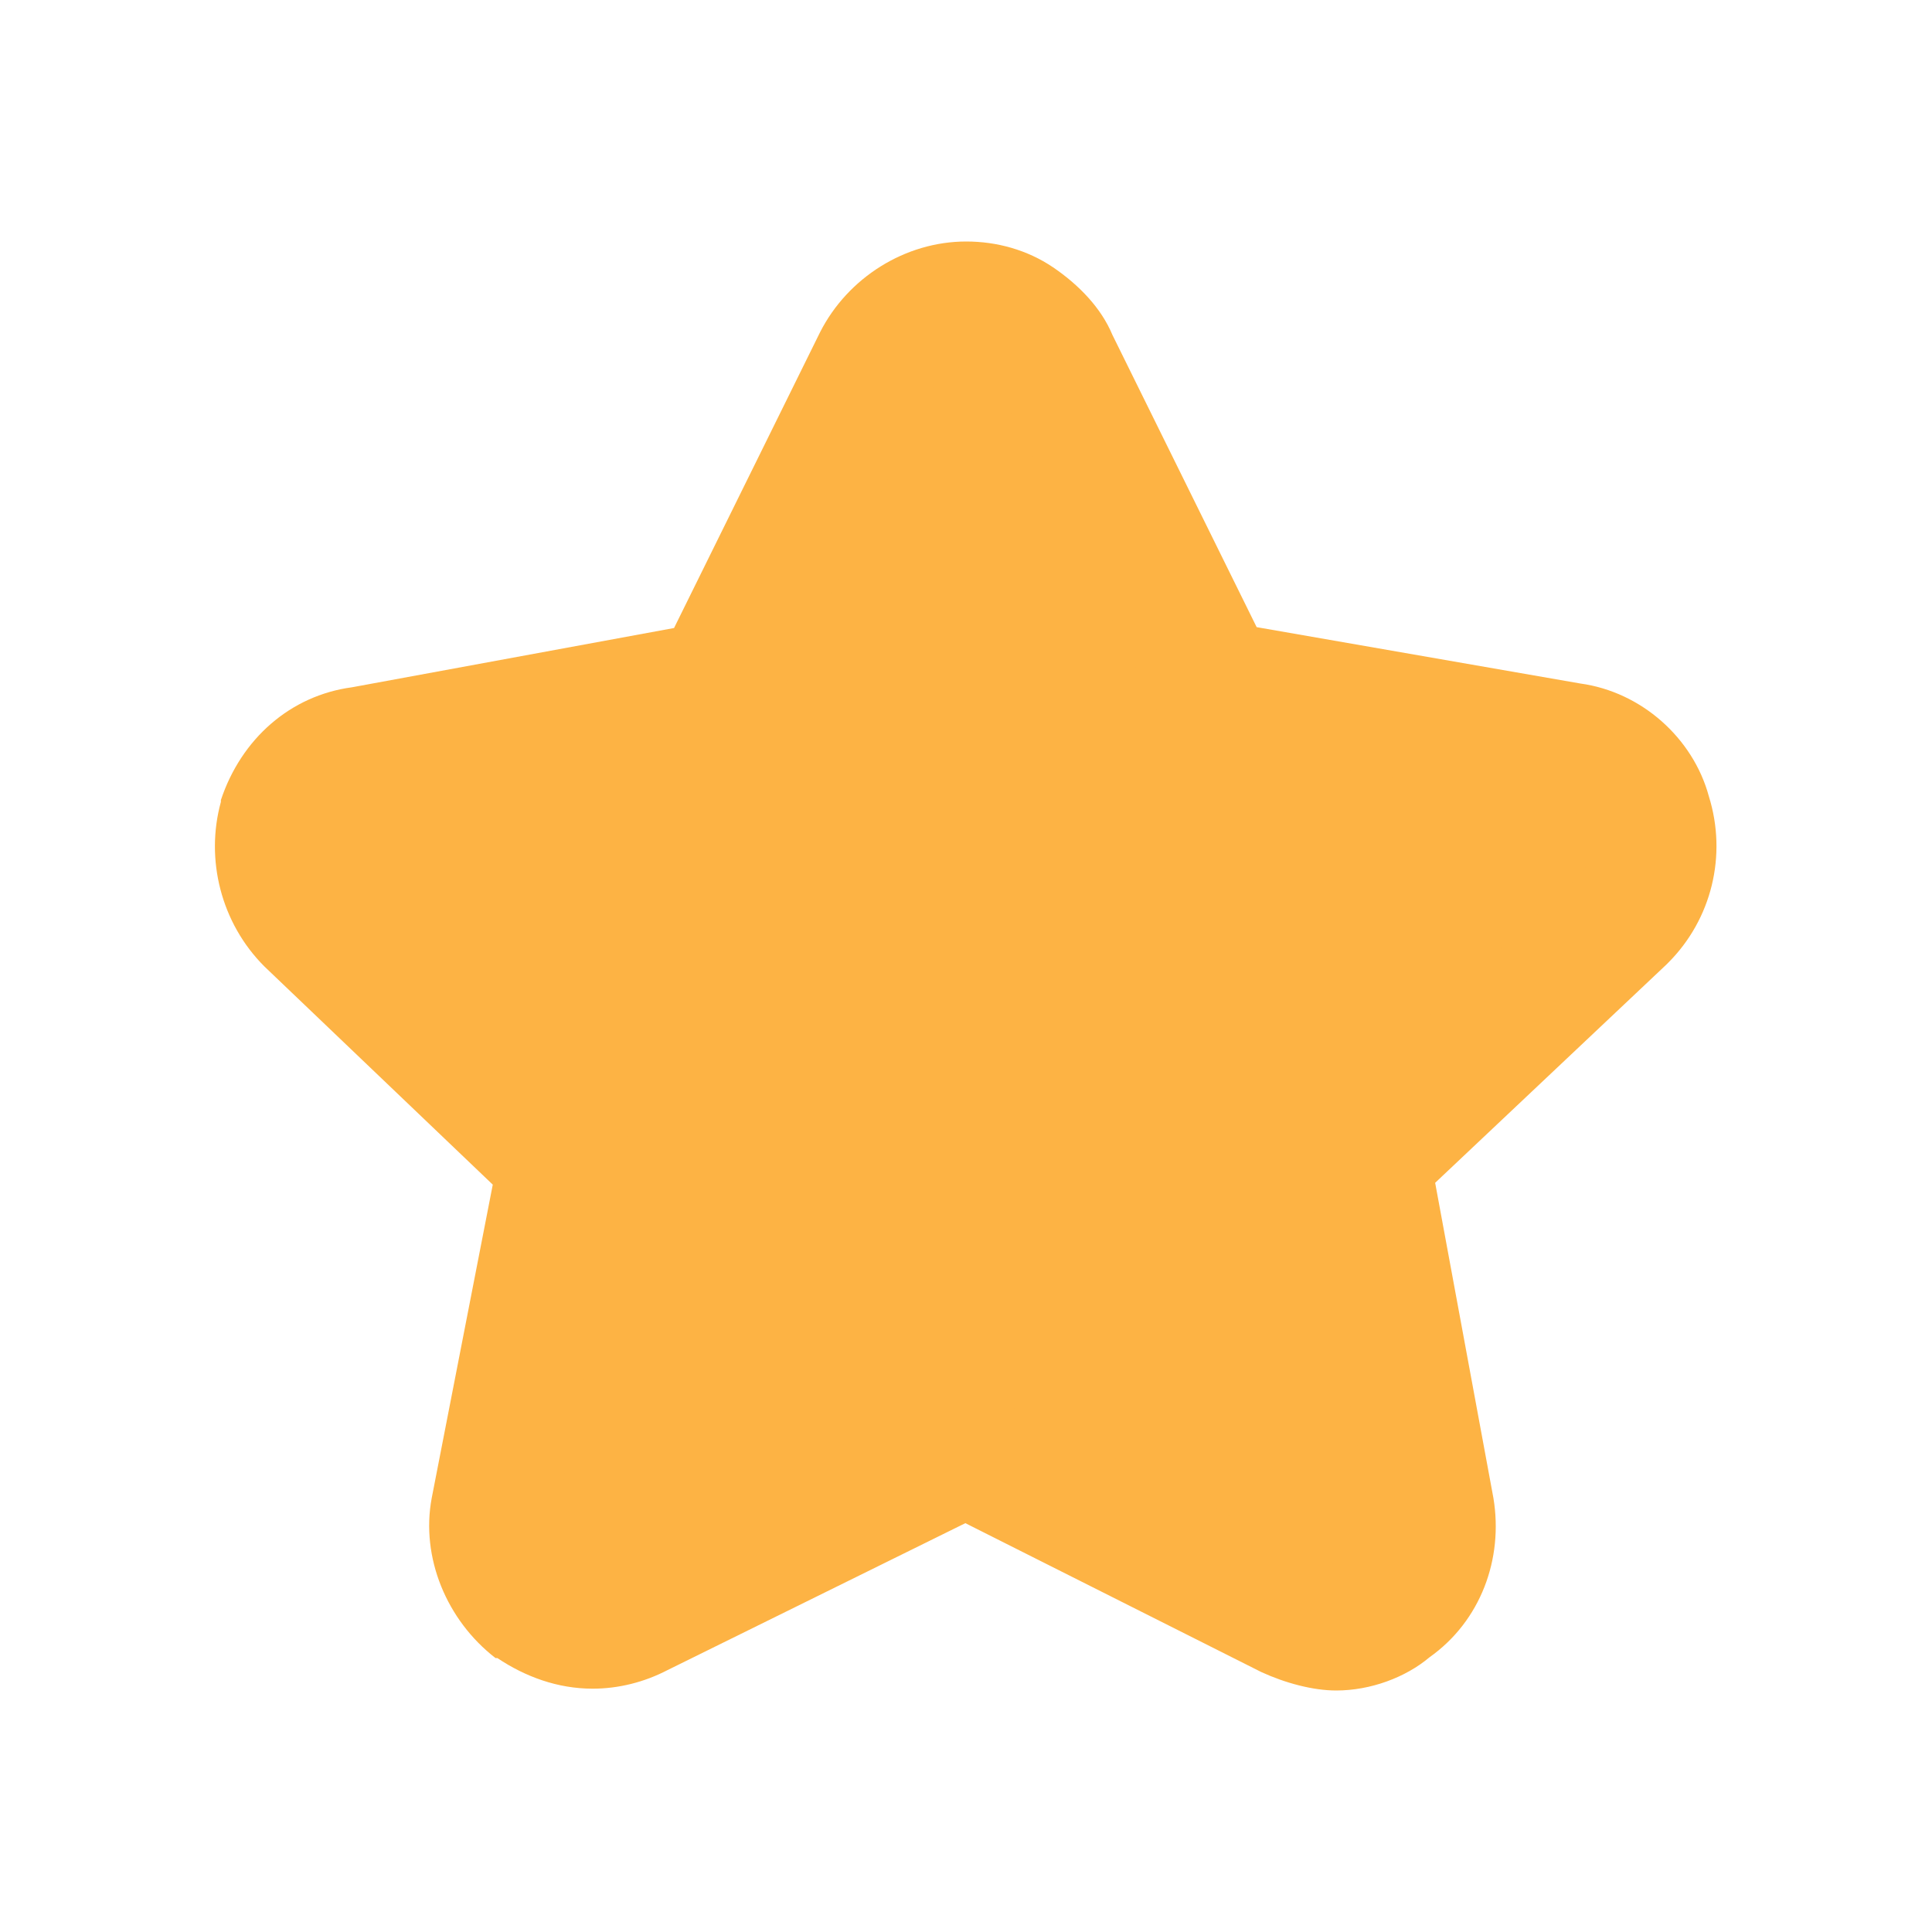 <svg width="18" height="18" viewBox="0 0 18 18" fill="none" xmlns="http://www.w3.org/2000/svg">
<path d="M9 2.625L6.375 6.375L3 7.125L2.25 7.875L4.875 10.5L4.5 14.25L4.875 15.375L9 13.5L12 15H13.5L12.75 10.5L15.375 8.25V7.125L11.25 6.375L9 2.625Z" fill="#FDB344"/>
<path d="M12.449 15.75C12.233 15.75 11.975 15.681 11.751 15.578L8.994 14.191L6.219 15.56C6.004 15.672 5.763 15.733 5.522 15.733C5.194 15.733 4.893 15.621 4.634 15.448H4.617C4.16 15.095 3.919 14.509 4.022 13.958L4.591 11.037L2.463 9.004C2.058 8.599 1.911 8.005 2.058 7.471V7.454C2.247 6.885 2.704 6.48 3.281 6.403L6.28 5.851L7.641 3.094C7.9 2.586 8.434 2.25 9.002 2.25C9.287 2.25 9.571 2.328 9.812 2.491C10.053 2.655 10.26 2.87 10.364 3.12L11.708 5.843L14.723 6.368C15.292 6.446 15.774 6.876 15.921 7.419C16.093 7.97 15.947 8.565 15.542 8.97L15.525 8.987L13.371 11.02L13.914 13.958C14.008 14.527 13.793 15.104 13.319 15.44C13.095 15.629 12.768 15.75 12.449 15.75ZM12.259 14.518C12.354 14.561 12.423 14.57 12.449 14.57C12.518 14.57 12.569 14.553 12.613 14.518L12.63 14.501C12.75 14.406 12.802 14.285 12.776 14.148L12.113 10.607L12.345 10.374L14.723 8.151C14.818 8.039 14.861 7.91 14.801 7.772V7.746C14.775 7.634 14.663 7.531 14.542 7.514H14.517L10.906 6.885L9.295 3.603V3.585C9.252 3.491 9.123 3.413 9.002 3.413C8.882 3.413 8.761 3.491 8.692 3.611L7.072 6.876L3.454 7.54C3.281 7.566 3.212 7.686 3.169 7.781C3.144 7.919 3.187 8.074 3.273 8.169L5.901 10.633L5.797 10.96L5.177 14.165C5.151 14.285 5.22 14.432 5.323 14.518C5.375 14.561 5.444 14.587 5.513 14.587C5.565 14.587 5.625 14.57 5.677 14.544L5.694 14.527L8.994 12.898L12.259 14.518Z" fill="#FDB344"/>
</svg>
